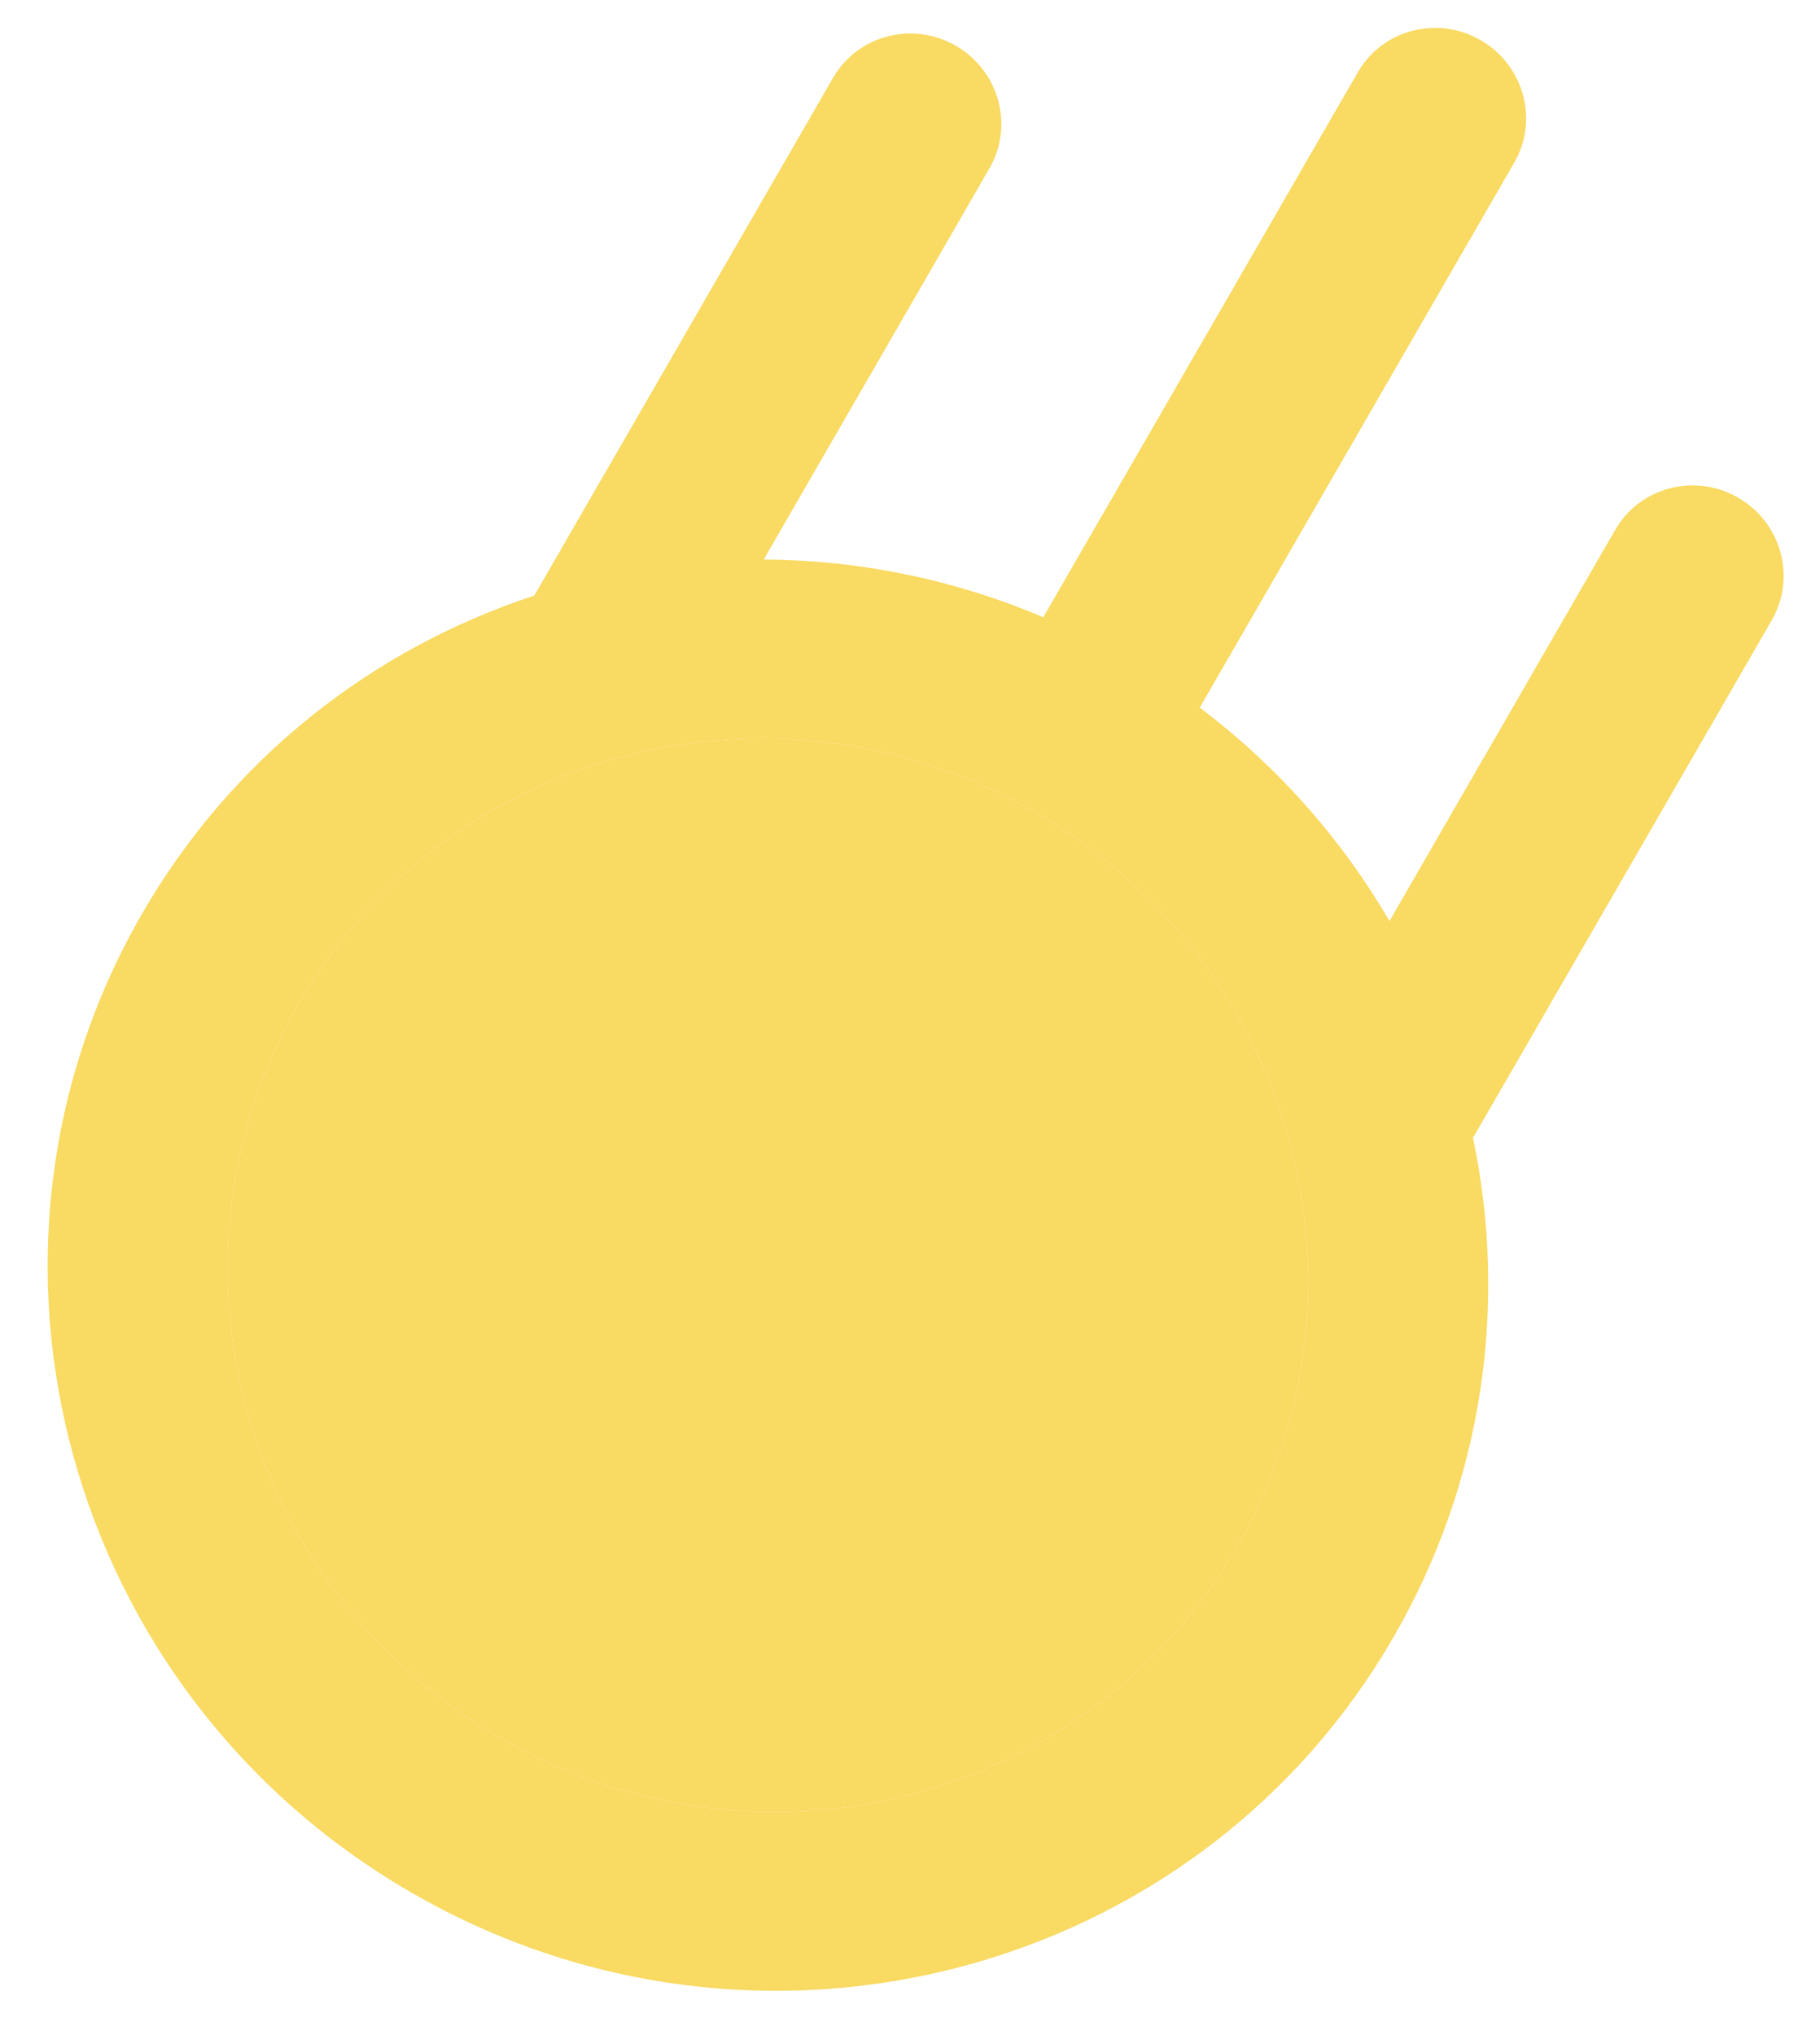 <svg width="34" height="38" viewBox="0 0 34 38" fill="none" xmlns="http://www.w3.org/2000/svg">
<path fill-rule="evenodd" clip-rule="evenodd" d="M23.115 28.873C25.872 24.097 24.182 17.959 19.339 15.163C14.496 12.367 8.335 13.972 5.578 18.748C2.82 23.524 4.511 29.662 9.353 32.458C14.196 35.254 20.357 33.649 23.115 28.873ZM9.981 11.121C6.988 12.104 4.343 14.136 2.655 17.06C-1.022 23.428 1.232 31.613 7.689 35.341C14.146 39.069 22.361 36.928 26.038 30.56C27.726 27.636 28.163 24.329 27.518 21.246L33.1 11.578C33.56 10.782 33.278 9.759 32.471 9.293C31.664 8.827 30.637 9.094 30.177 9.89L25.958 17.198C25.073 15.683 23.882 14.32 22.413 13.213L28.289 3.035C28.749 2.239 28.467 1.216 27.66 0.75C26.853 0.284 25.826 0.552 25.367 1.348L19.49 11.526C17.797 10.807 16.022 10.457 14.267 10.448L18.486 3.14C18.945 2.344 18.664 1.321 17.857 0.855C17.049 0.389 16.023 0.657 15.563 1.453L9.981 11.121Z" fill="#F9DA62"/>
<path d="M19.339 15.163C24.182 17.959 25.872 24.097 23.115 28.873C20.357 33.649 14.196 35.254 9.353 32.458C4.511 29.662 2.82 23.524 5.578 18.748C8.335 13.972 14.496 12.367 19.339 15.163Z" fill="#F9DA62"/>
</svg>
